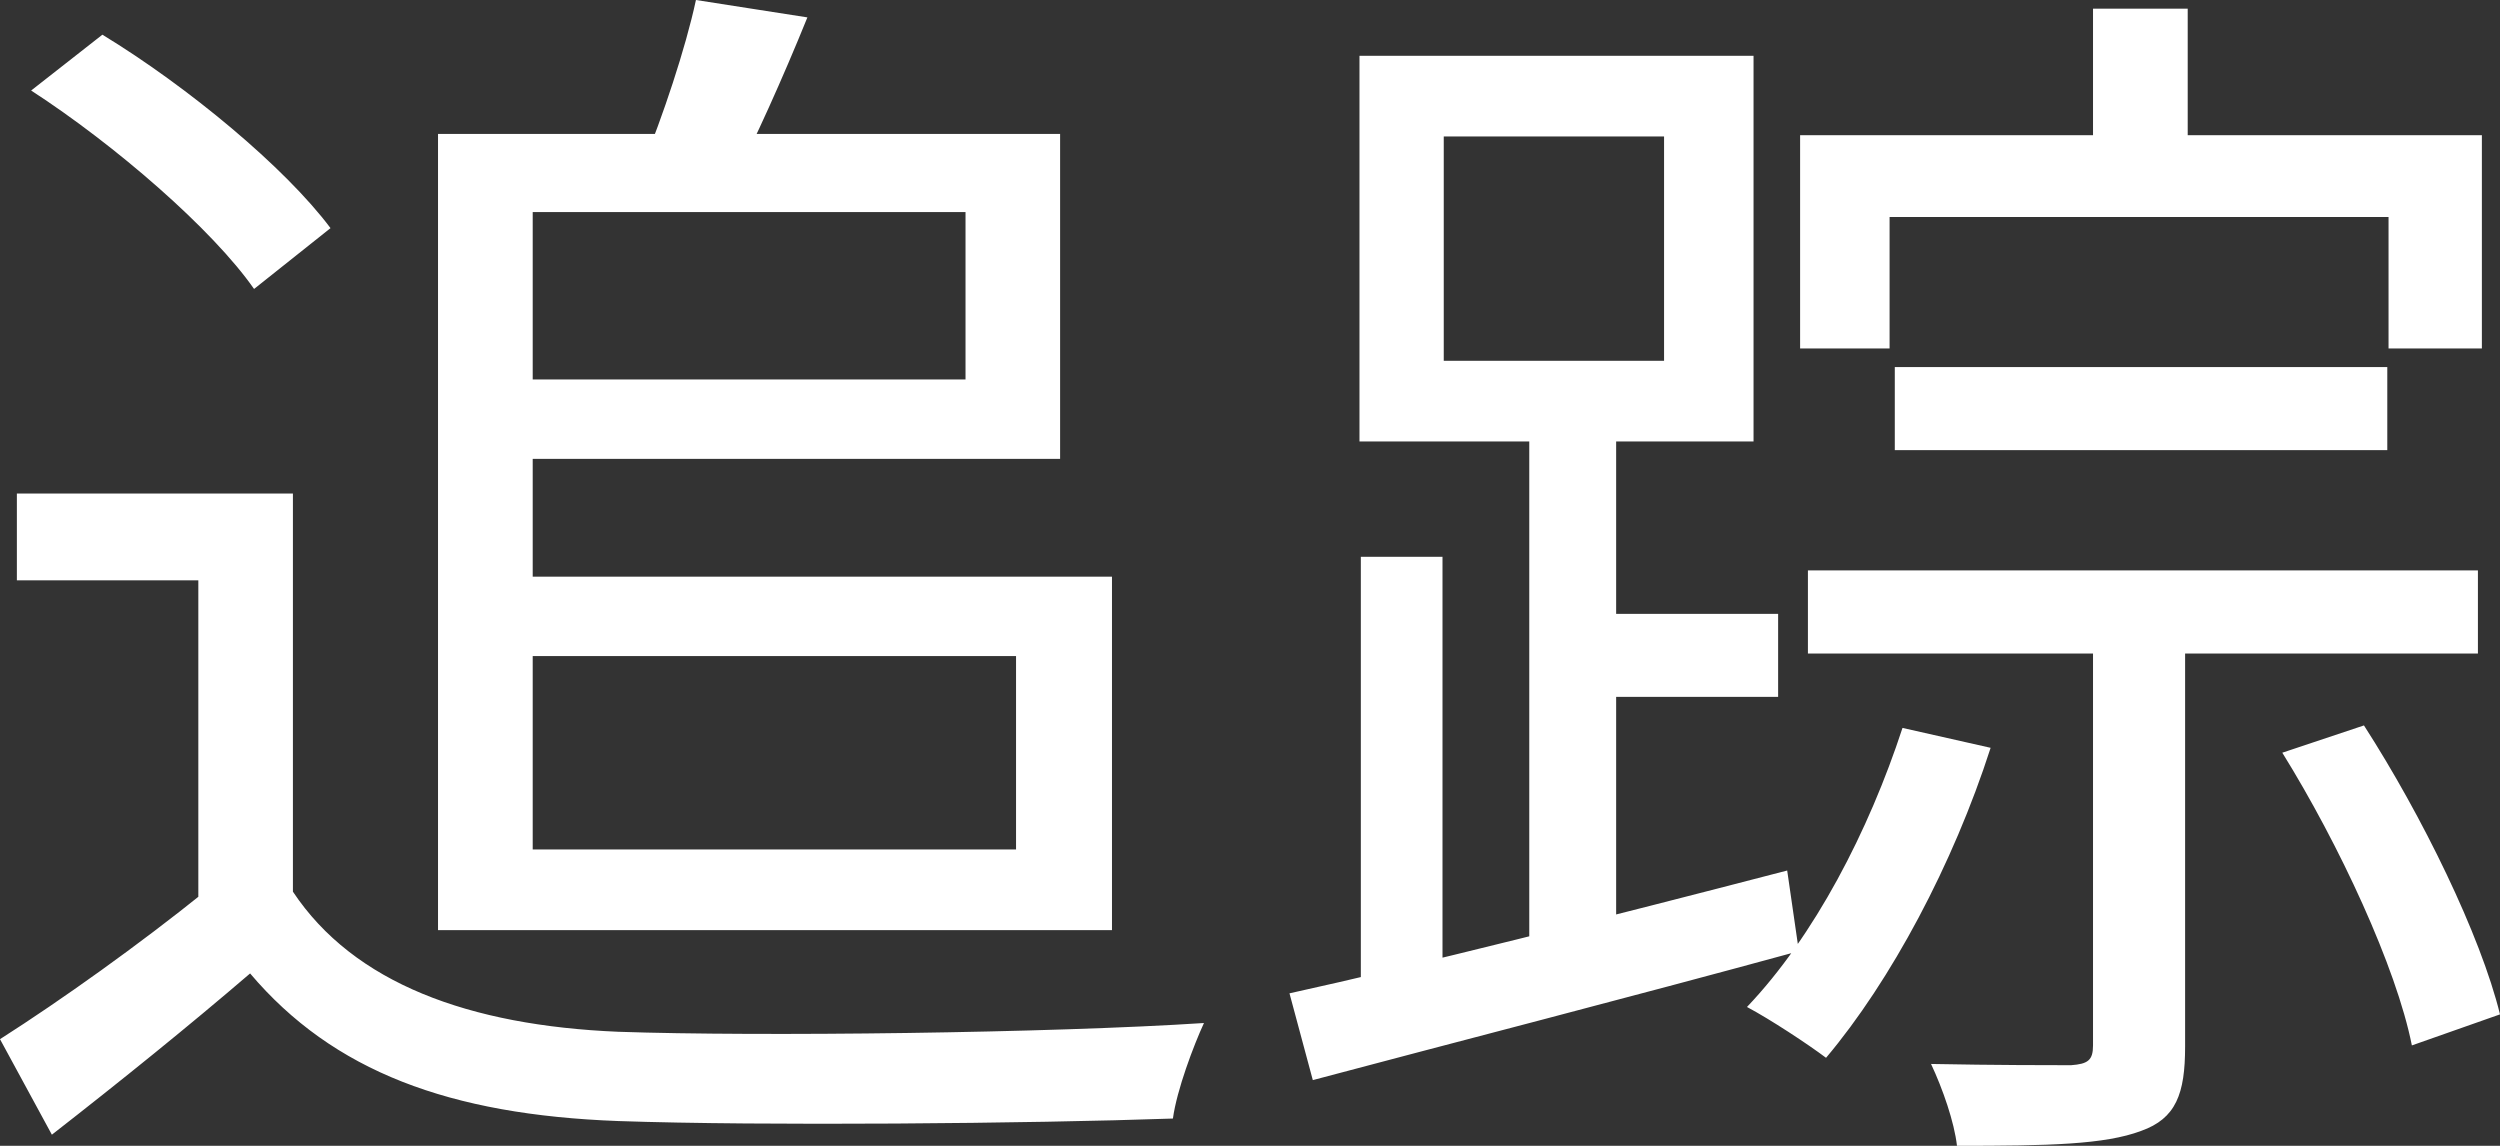 ﻿<?xml version="1.0" encoding="utf-8"?>
<svg version="1.1" xmlns:xlink="http://www.w3.org/1999/xlink" width="24px" height="11px" xmlns="http://www.w3.org/2000/svg">
  <rect width="100%" height="100%" fill="#333333" stroke="none"/>
  <g transform="matrix(1 0 0 1 -14 -21 )">
    <path d="M 2.812 8.952  L 2.812 4.738  L 0.162 4.738  L 0.162 5.571  L 1.904 5.571  L 1.904 8.952  L 2.812 8.952  Z M 5.935 9.905  C 4.504 9.845  3.397 9.44  2.812 8.56  C 2.812 8.56  1.966 8.56  1.966 8.56  C 1.331 9.071  0.597 9.595  0 9.976  C 0 9.976  0.498 10.893  0.498 10.893  C 1.17 10.369  1.804 9.857  2.401 9.345  C 3.198 10.286  4.317 10.702  5.935 10.762  C 7.316 10.81  9.891 10.786  11.26 10.738  C 11.297 10.464  11.459 10.036  11.558 9.821  C 10.09 9.917  7.291 9.952  5.935 9.905  Z M 0.983 0.333  C 0.983 0.333  0.299 0.869  0.299 0.869  C 1.107 1.393  2.04 2.202  2.439 2.774  C 2.439 2.774  3.173 2.19  3.173 2.19  C 2.737 1.607  1.804 0.833  0.983 0.333  Z M 10.177 1.286  L 4.653 1.286  L 4.653 2.036  L 9.269 2.036  L 9.269 3.643  L 4.653 3.643  L 4.653 4.405  L 10.177 4.405  L 10.177 1.286  Z M 7.751 0.167  C 7.751 0.167  6.681 0  6.681 0  C 6.582 0.464  6.358 1.131  6.171 1.583  C 6.171 1.583  7.03 1.762  7.03 1.762  C 7.241 1.357  7.515 0.75  7.751 0.167  Z M 5.114 1.286  L 4.205 1.286  L 4.205 8.929  L 5.114 8.929  L 5.114 1.286  Z M 10.675 5.536  L 4.703 5.536  L 4.703 6.298  L 9.754 6.298  L 9.754 8.155  L 4.703 8.155  L 4.703 8.929  L 10.675 8.929  L 10.675 5.536  Z M 13.86 3.464  L 13.86 1.31  L 15.975 1.31  L 15.975 3.464  L 13.86 3.464  Z M 16.834 0.536  L 13.051 0.536  L 13.051 4.238  L 16.834 4.238  L 16.834 0.536  Z M 15.515 3.869  L 14.681 3.869  L 14.681 9.393  L 15.515 9.393  L 15.515 3.869  Z M 21.002 0.083  L 20.093 0.083  L 20.093 1.964  L 21.002 1.964  L 21.002 0.083  Z M 13.848 5.345  L 13.064 5.345  L 13.064 9.774  L 13.848 9.774  L 13.848 5.345  Z M 17.157 8.357  C 15.415 8.81  13.574 9.274  12.379 9.536  C 12.379 9.536  12.603 10.369  12.603 10.369  C 13.897 10.024  15.614 9.583  17.269 9.131  C 17.269 9.131  17.157 8.357  17.157 8.357  Z M 17.07 5.893  L 15.042 5.893  L 15.042 6.69  L 17.07 6.69  L 17.07 5.893  Z M 22.918 3.524  L 18.19 3.524  L 18.19 4.321  L 20.185 4.321  L 22.918 4.321  L 22.918 3.524  Z M 23.788 5.476  L 17.356 5.476  L 17.356 6.274  L 23.788 6.274  L 23.788 5.476  Z M 23.826 1.298  L 17.281 1.298  L 17.281 3.345  L 18.14 3.345  L 18.14 2.083  L 22.93 2.083  L 22.93 3.345  L 23.826 3.345  L 23.826 1.298  Z M 20.977 6  L 20.093 6  C 20.093 6  20.093 10.036  20.093 10.036  C 20.093 10.179  20.044 10.214  19.882 10.226  C 19.708 10.226  19.148 10.226  18.538 10.214  C 18.65 10.452  18.762 10.774  18.787 11  C 19.67 11  20.205 10.988  20.554 10.857  C 20.89 10.738  20.977 10.5  20.977 10.048  C 20.977 10.048  20.977 6  20.977 6  Z M 19.11 7.179  C 19.11 7.179  18.264 6.988  18.264 6.988  C 17.941 7.976  17.418 8.988  16.771 9.667  C 16.995 9.786  17.356 10.024  17.53 10.155  C 18.152 9.417  18.75 8.298  19.11 7.179  Z M 22.694 6.964  C 22.694 6.964  21.91 7.226  21.91 7.226  C 22.457 8.107  23.005 9.286  23.154 10.036  C 23.154 10.036  24 9.738  24 9.738  C 23.813 8.976  23.253 7.833  22.694 6.964  Z " fill-rule="nonzero" fill="#ffffff" stroke="none" transform="matrix(1 0 0 1 14 21 )" />
  </g>
</svg>